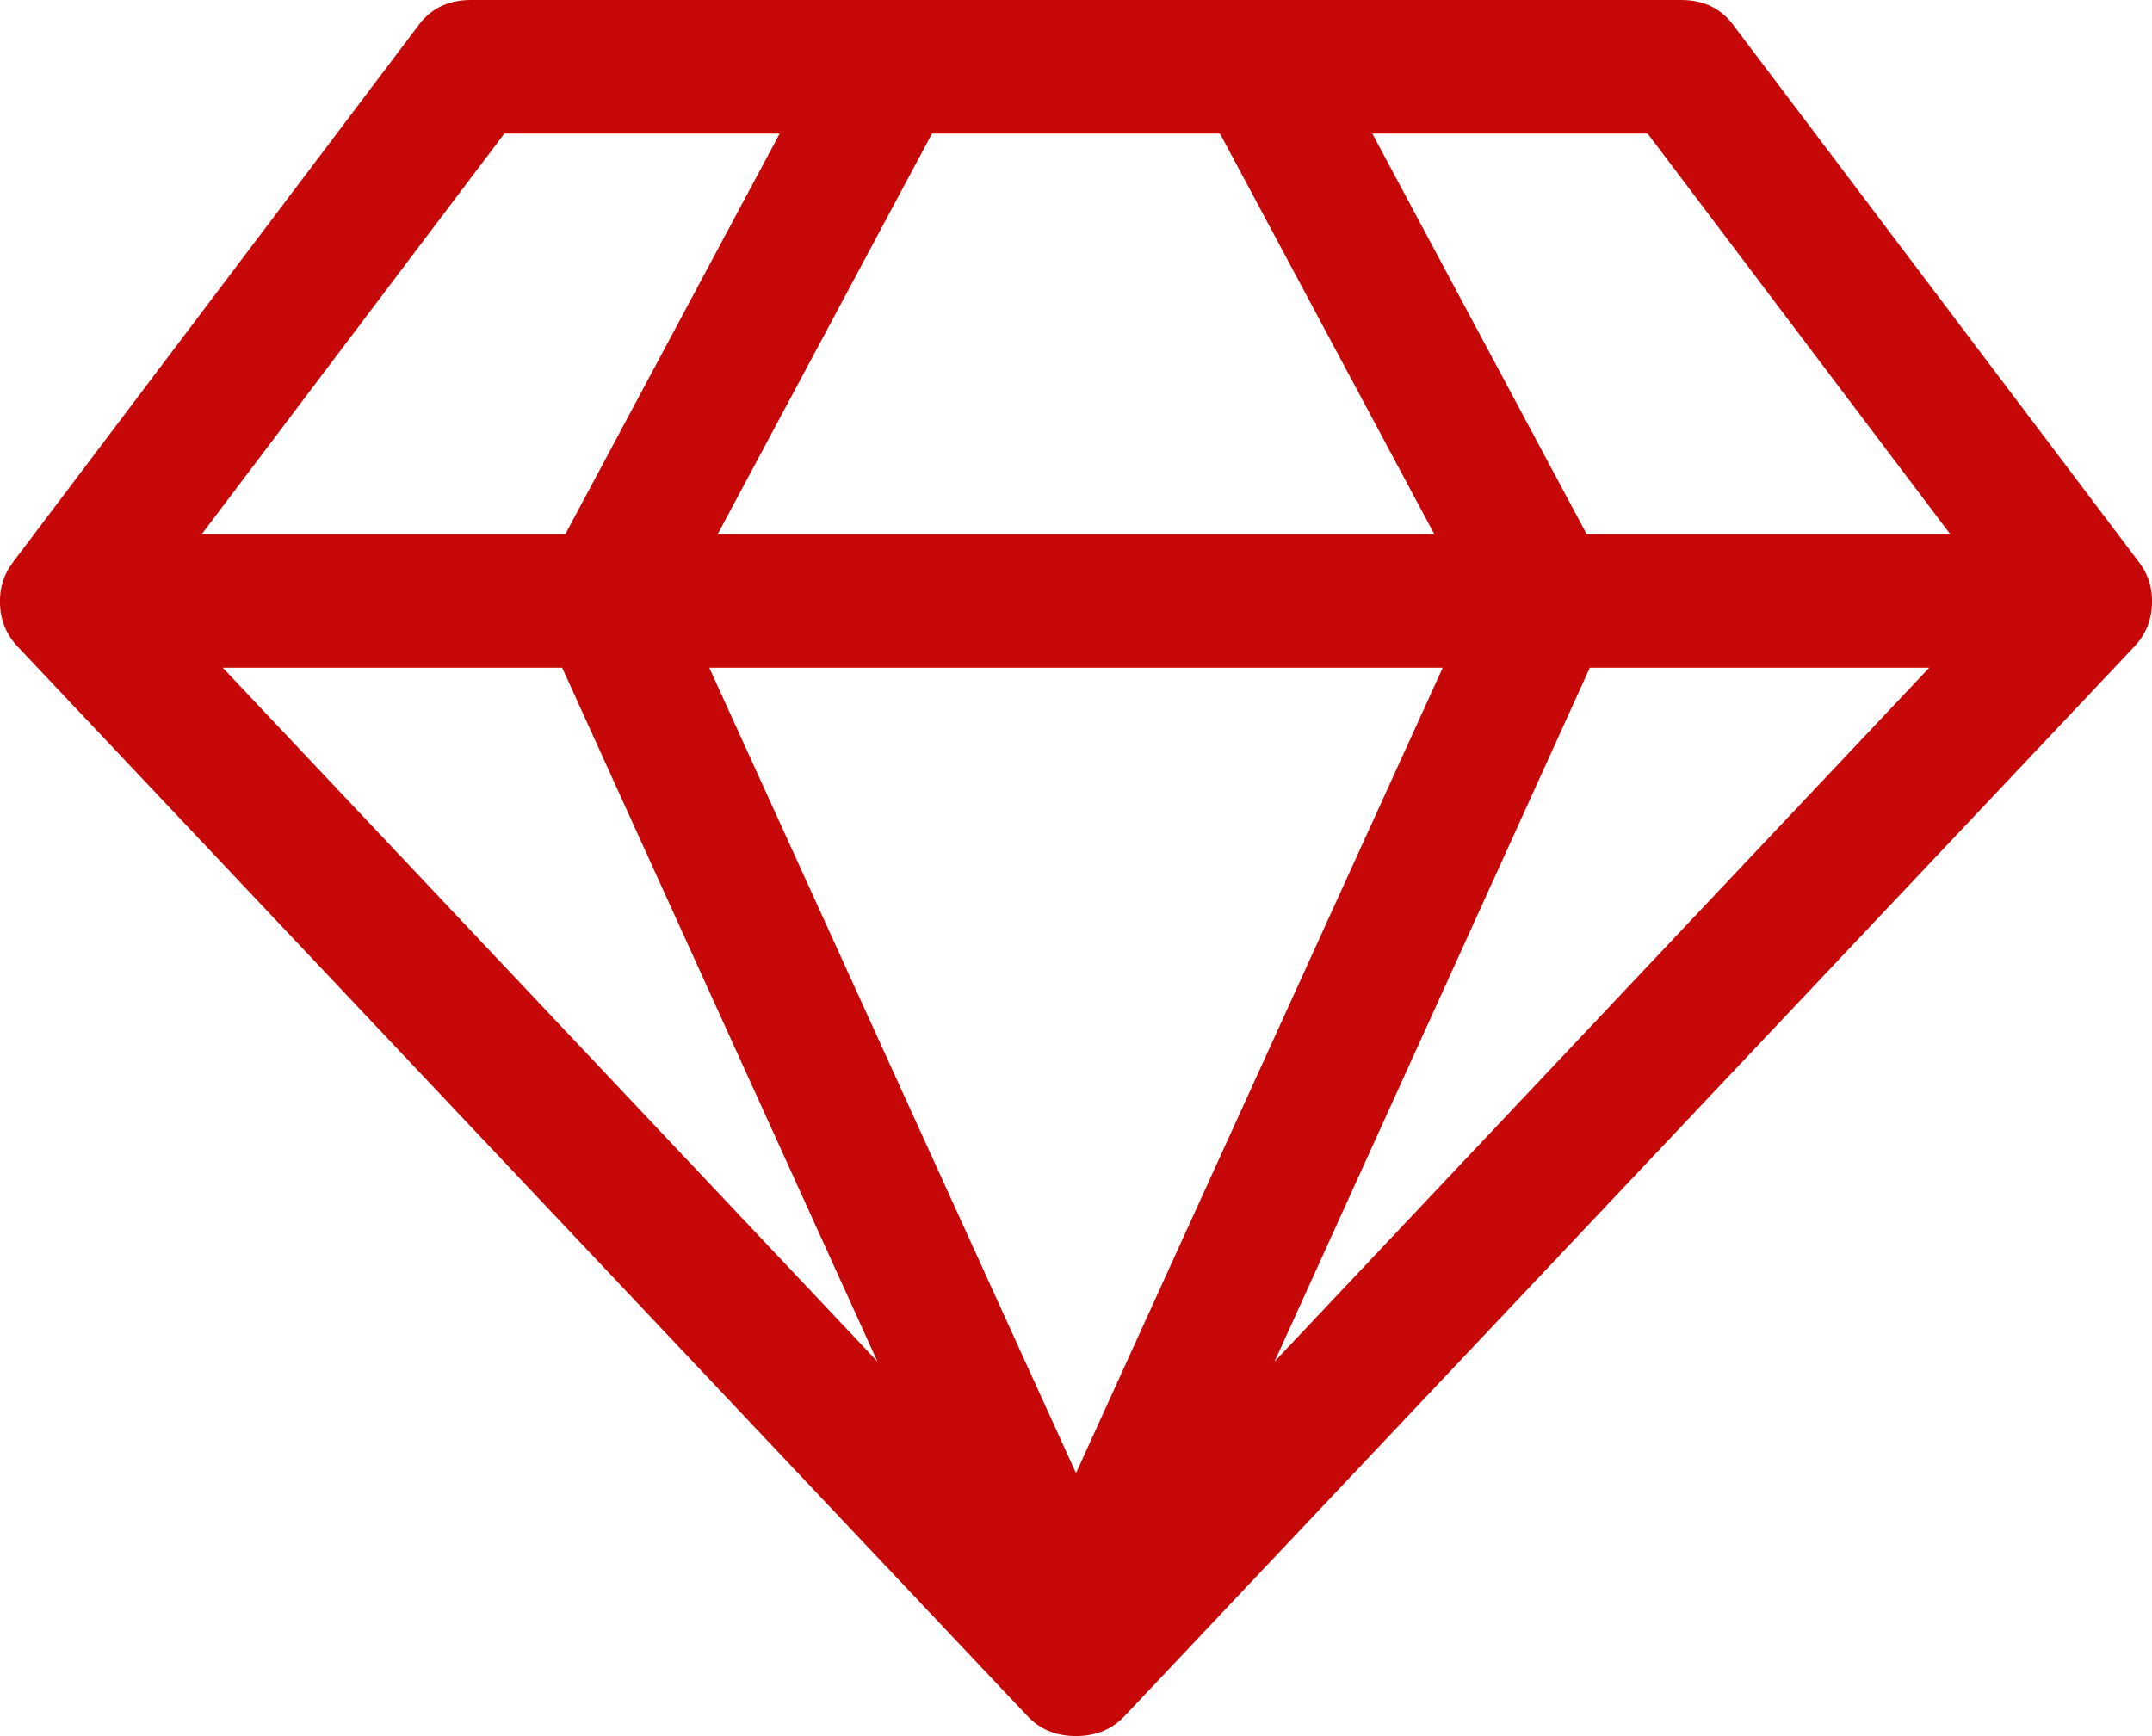 <svg width="88" height="71" viewBox="0 0 88 71" fill="none" xmlns="http://www.w3.org/2000/svg">
<g clip-path="url(#clip0_13_2081)">
<path d="M9.109 27.308L35.879 55.682L22.988 27.308H9.109ZM44 60.248L58.996 27.308H29.004L44 60.248ZM23.117 21.846L31.883 5.462H20.625L8.25 21.846H23.117ZM52.121 55.682L78.891 27.308H65.012L52.121 55.682ZM29.348 21.846H58.652L49.887 5.462H38.113L29.348 21.846ZM64.883 21.846H79.75L67.375 5.462H56.117L64.883 21.846ZM70.941 1.109L87.441 22.956C87.842 23.468 88.029 24.058 88 24.726C87.971 25.395 87.728 25.971 87.269 26.454L46.02 70.147C45.504 70.716 44.831 71 44 71C43.169 71 42.496 70.716 41.98 70.147L0.73 26.454C0.272 25.971 0.029 25.395 -6.51041e-05 24.726C-0.029 24.058 0.157 23.468 0.559 22.956L17.058 1.109C17.574 0.37 18.305 0 19.25 0H68.75C69.695 0 70.426 0.37 70.941 1.109Z" fill="#C70808E6"/>
</g>
<defs>
<clipPath id="clip0_13_2081">
<rect width="88" height="71" fill="white"/>
</clipPath>
</defs>
</svg>
